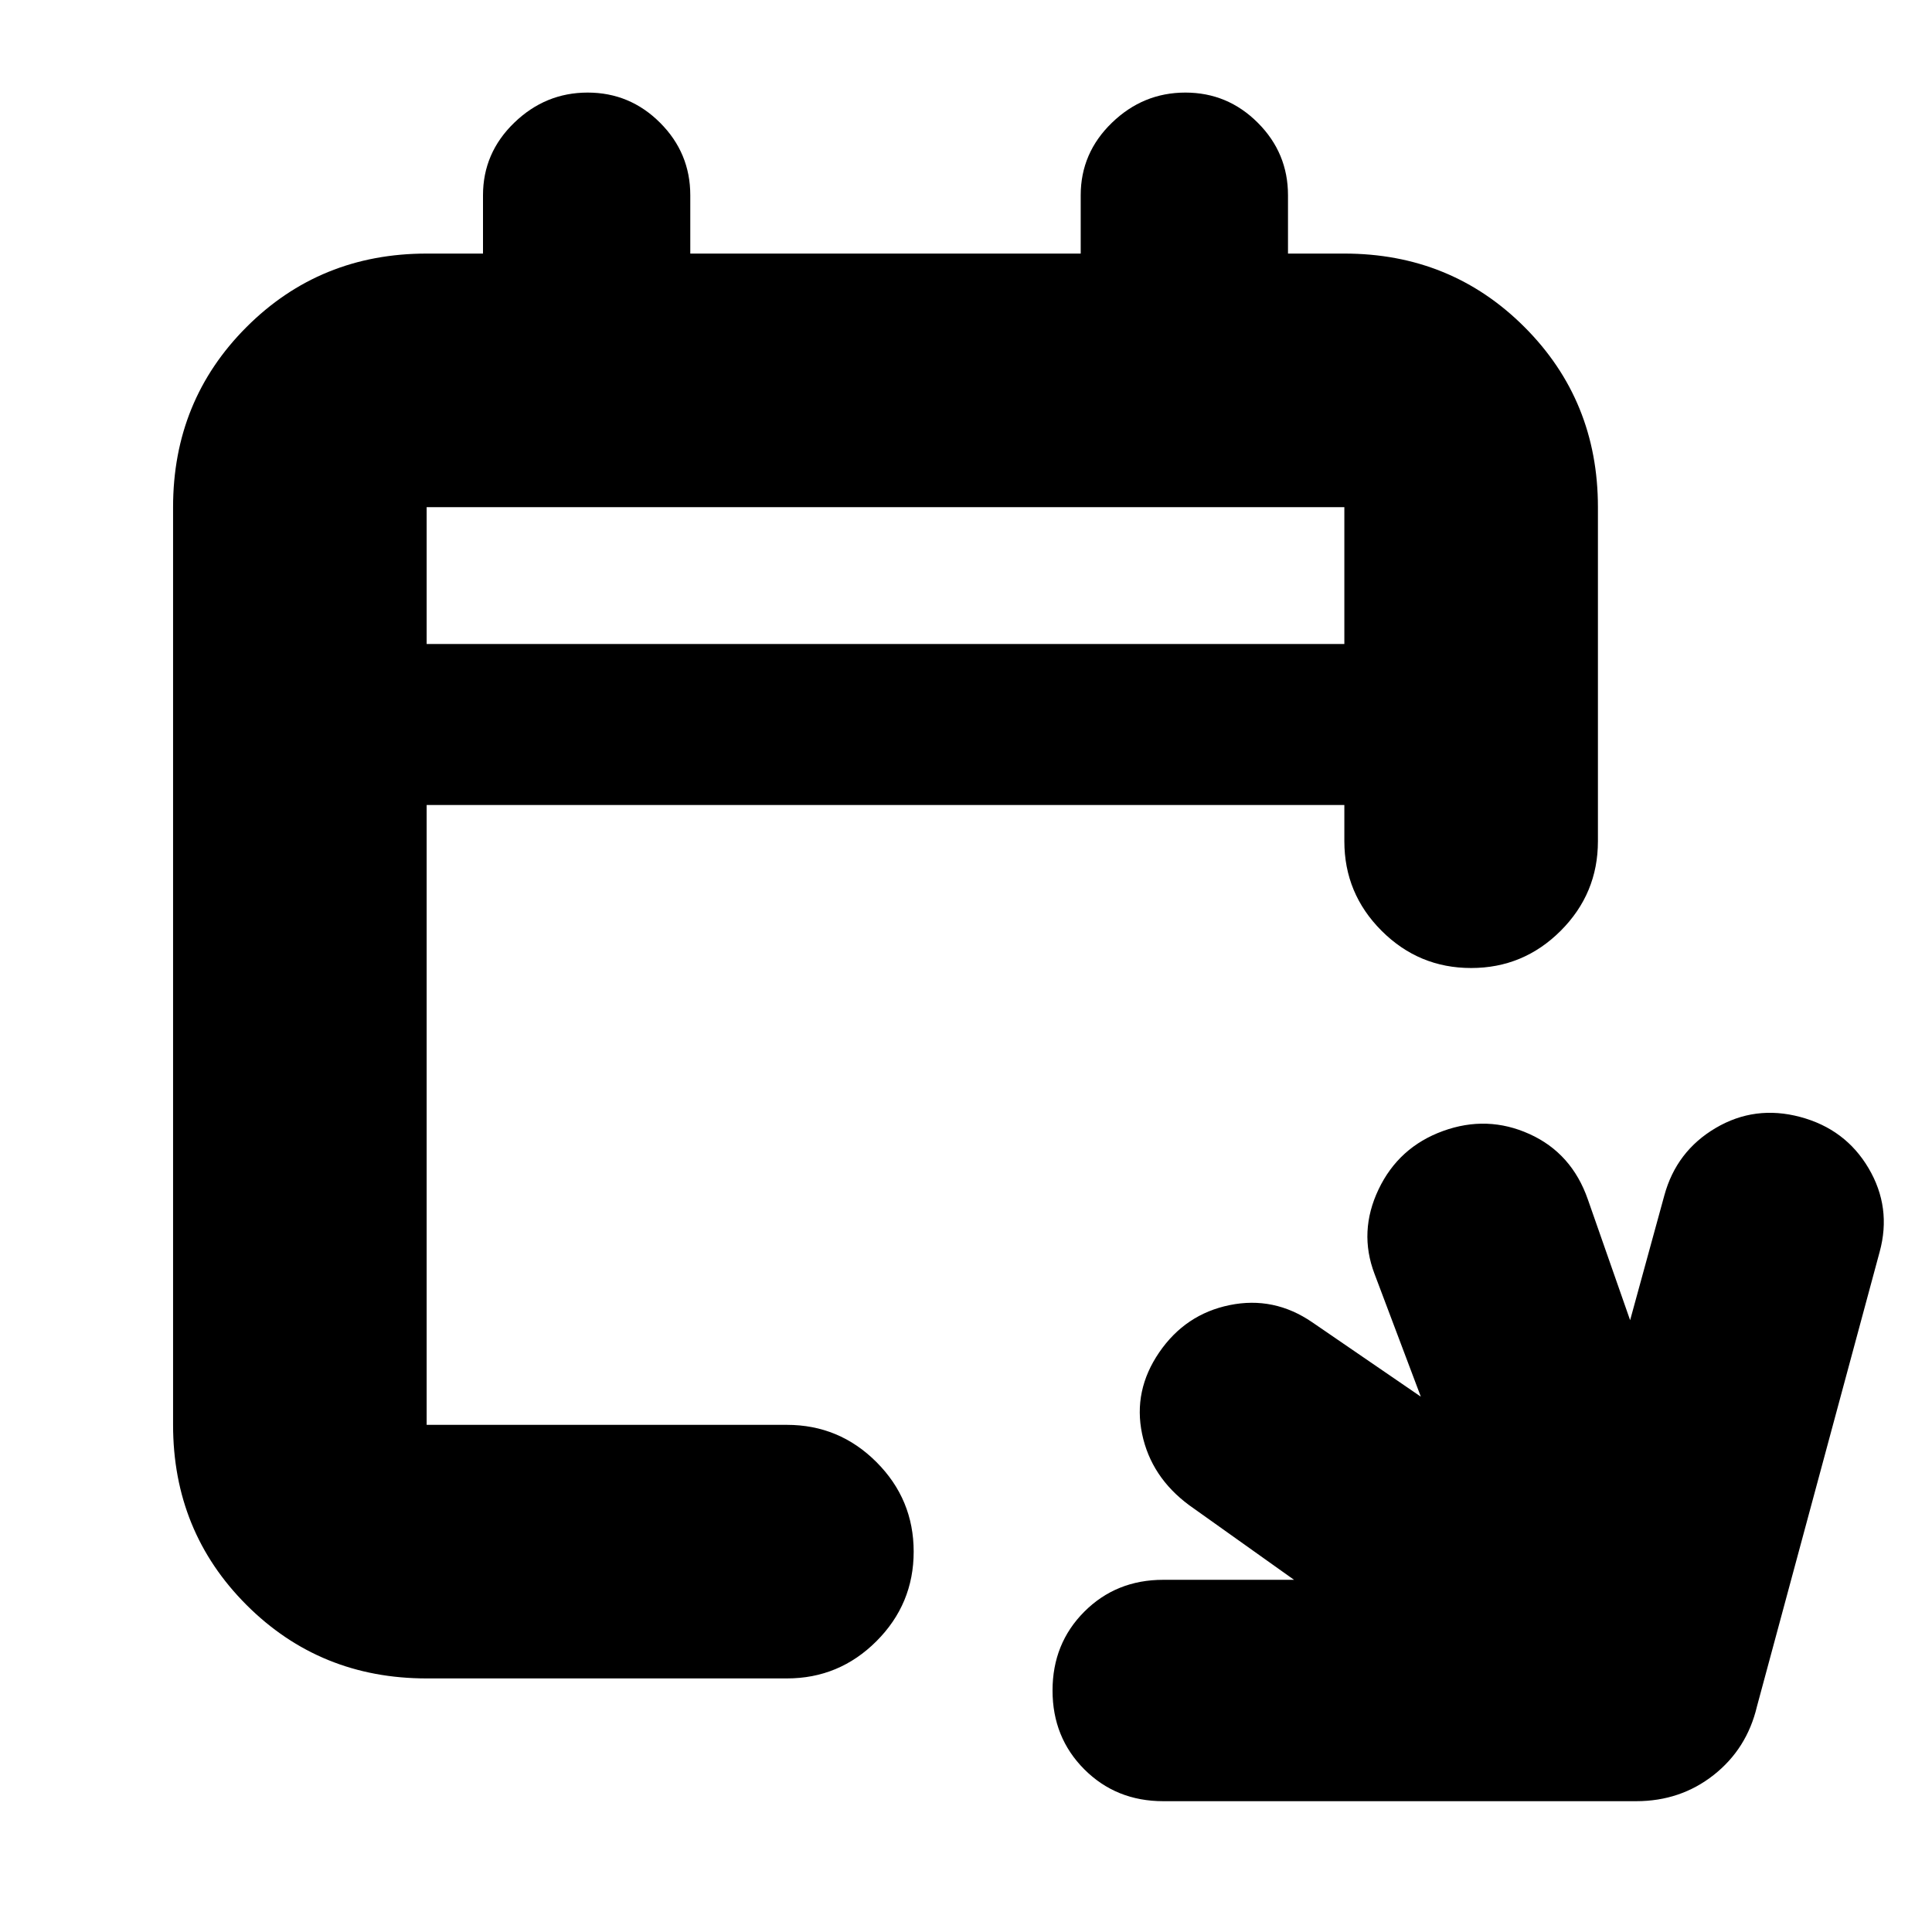 <svg xmlns="http://www.w3.org/2000/svg" height="24" viewBox="0 -960 960 960" width="24"><path d="M578-65q-23.37 0-39.19-15.81Q523-96.63 523-120q0-23.38 15.81-39.19Q554.63-175 578-175h65l-52-37q-19-14-23.5-35.5T576-288q13-19 35-23.5t41 8.5l54 37-23-61q-8-21 2-42t32-29q22-8 43 1.5t29 32.5l21 60 17-62q6-22 25.5-33.5t42-5.5q22.5 6 34 25.5T934-338l-61 226q-5 21-21.5 34T813-65H578Zm-366-61q-53 0-89.5-36.5T86-252v-456q0-53 36.5-89.5T212-834h28v-29q0-21 15.5-36t36.5-15q21 0 36 15t15 36v29h194v-29q0-21 15.5-36t36.5-15q21 0 36 15t15 36v29h28q53 0 89.5 36.5T794-708v166q0 26-18.5 44.5T731-479q-26 0-44.5-18.5T668-542v-18H212v308h179q26 0 44.5 18.5T454-189q0 26-18.5 44.5T391-126H212Zm0-514h456v-68H212v68Zm0 0v-68 68Z"/></svg>